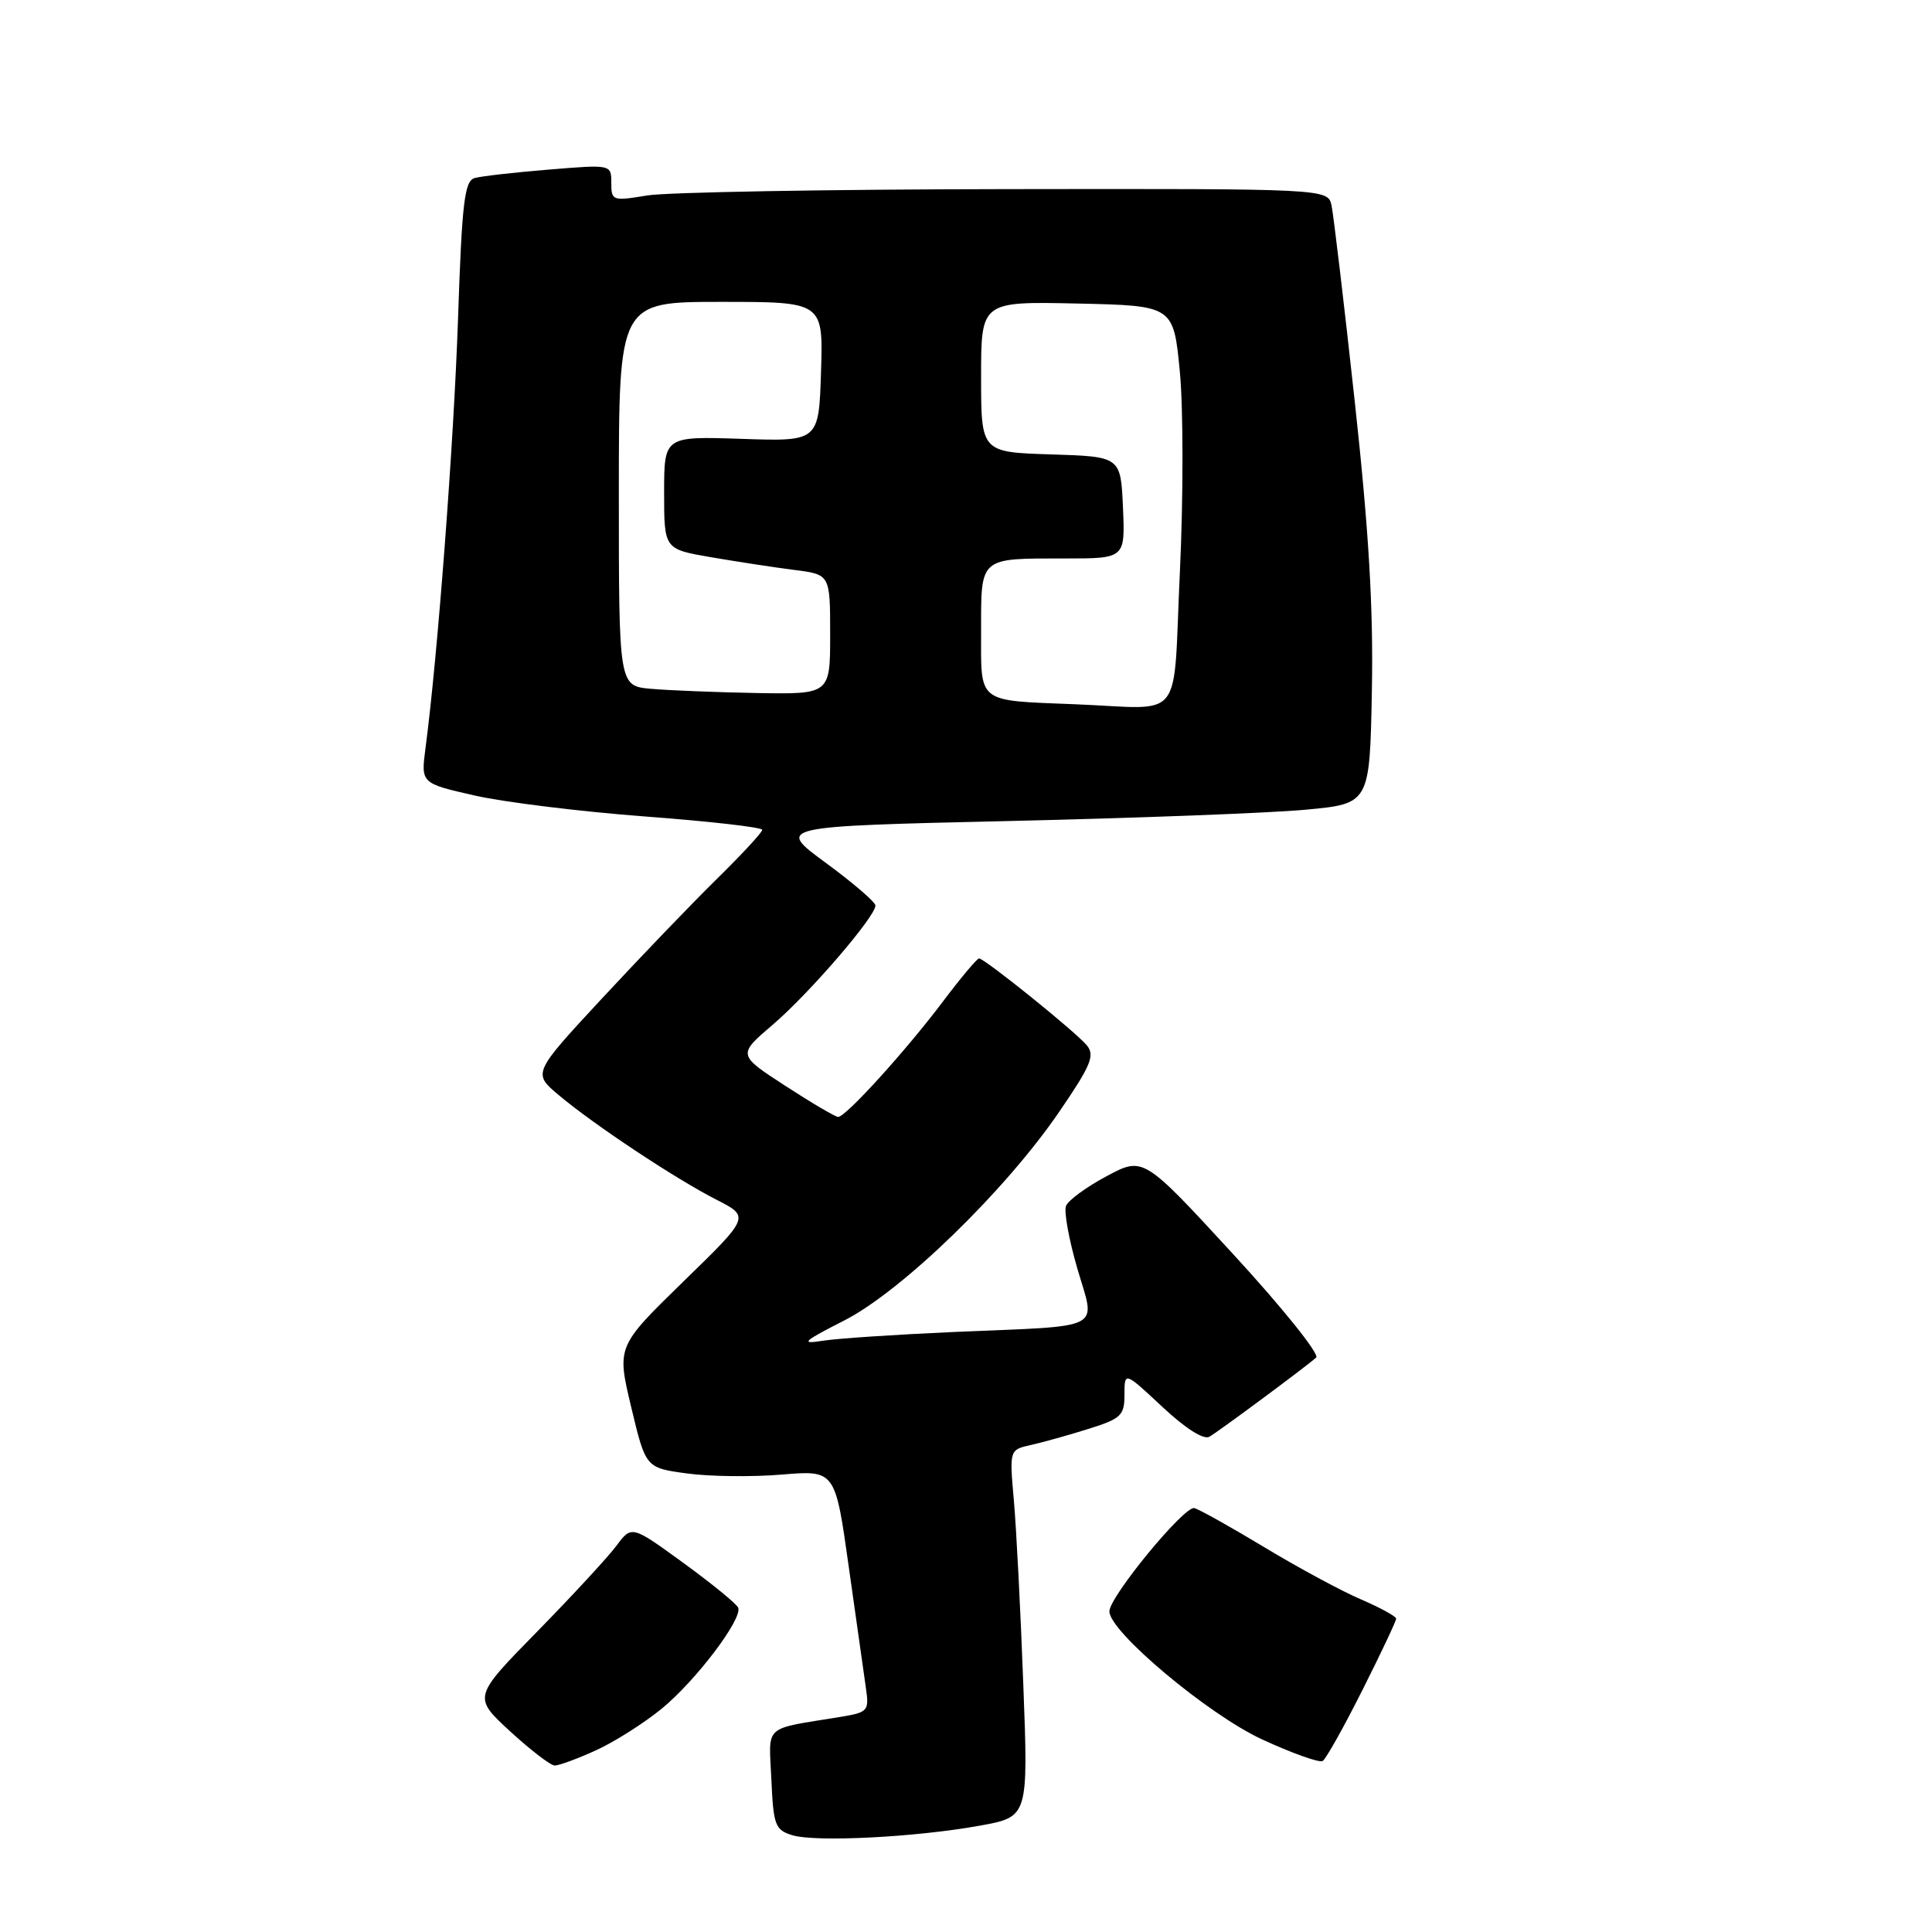 <?xml version="1.0" encoding="UTF-8" standalone="no"?>
<!DOCTYPE svg PUBLIC "-//W3C//DTD SVG 1.1//EN" "http://www.w3.org/Graphics/SVG/1.1/DTD/svg11.dtd" >
<svg xmlns="http://www.w3.org/2000/svg" xmlns:xlink="http://www.w3.org/1999/xlink" version="1.1" viewBox="0 0 256 256">
 <g >
 <path fill="currentColor"
d=" M 129.88 241.90 C 136.26 240.74 136.26 240.74 135.59 223.12 C 135.23 213.43 134.67 202.49 134.34 198.80 C 133.75 192.10 133.75 192.10 136.63 191.46 C 138.21 191.11 141.64 190.15 144.25 189.33 C 148.56 187.98 149.00 187.55 149.00 184.78 C 149.00 181.73 149.00 181.73 154.01 186.41 C 157.09 189.29 159.50 190.82 160.26 190.37 C 161.58 189.60 172.88 181.22 174.40 179.89 C 174.89 179.46 169.94 173.29 163.40 166.18 C 151.50 153.25 151.50 153.25 146.63 155.85 C 143.96 157.28 141.53 159.05 141.25 159.80 C 140.96 160.54 141.64 164.27 142.75 168.08 C 145.18 176.40 146.68 175.63 126.50 176.49 C 118.80 176.83 110.92 177.35 109.00 177.66 C 105.99 178.14 106.39 177.76 111.85 174.98 C 119.53 171.06 133.23 157.77 140.40 147.25 C 144.57 141.15 145.11 139.84 144.00 138.50 C 142.51 136.71 130.47 127.00 129.73 127.00 C 129.46 127.00 127.29 129.59 124.91 132.75 C 120.03 139.23 112.07 148.00 111.06 148.00 C 110.70 148.00 107.55 146.15 104.06 143.88 C 97.73 139.77 97.73 139.77 102.39 135.78 C 107.20 131.68 116.00 121.46 116.00 119.99 C 116.00 119.53 113.04 116.99 109.42 114.33 C 102.84 109.50 102.84 109.50 133.67 108.79 C 150.63 108.40 168.32 107.73 173.00 107.29 C 181.50 106.50 181.50 106.50 181.78 91.50 C 181.99 80.52 181.37 70.20 179.49 53.00 C 178.08 40.07 176.70 28.49 176.44 27.25 C 175.96 25.00 175.96 25.00 133.23 25.06 C 109.73 25.09 88.36 25.47 85.75 25.90 C 81.17 26.66 81.00 26.60 81.00 24.24 C 81.00 21.79 81.00 21.79 72.75 22.47 C 68.21 22.84 63.78 23.34 62.90 23.59 C 61.55 23.97 61.21 26.77 60.69 42.27 C 60.13 58.69 57.99 86.98 56.38 99.14 C 55.77 103.79 55.77 103.79 62.89 105.41 C 66.81 106.30 76.99 107.55 85.51 108.19 C 94.03 108.83 101.00 109.62 101.00 109.96 C 101.00 110.29 98.26 113.25 94.92 116.53 C 91.58 119.81 84.74 126.94 79.71 132.36 C 70.58 142.21 70.58 142.21 74.04 145.11 C 78.75 149.07 89.54 156.22 94.94 158.97 C 99.37 161.23 99.37 161.23 90.54 169.82 C 81.72 178.42 81.72 178.42 83.64 186.46 C 85.56 194.50 85.56 194.50 91.03 195.24 C 94.04 195.65 99.69 195.72 103.58 195.39 C 110.67 194.80 110.67 194.80 112.47 207.65 C 113.47 214.72 114.49 221.93 114.74 223.69 C 115.18 226.71 115.01 226.90 111.35 227.50 C 100.98 229.20 101.88 228.39 102.21 235.80 C 102.48 241.87 102.71 242.48 105.00 243.18 C 108.12 244.12 121.41 243.44 129.88 241.90 Z  M 78.94 231.94 C 81.39 230.83 85.32 228.34 87.69 226.40 C 92.20 222.70 98.37 214.56 97.82 213.04 C 97.64 212.55 94.39 209.89 90.60 207.13 C 83.70 202.11 83.70 202.11 81.69 204.81 C 80.59 206.29 75.86 211.41 71.18 216.19 C 62.67 224.87 62.67 224.87 67.58 229.40 C 70.29 231.89 72.95 233.93 73.50 233.94 C 74.05 233.95 76.50 233.05 78.94 231.94 Z  M 180.53 223.94 C 182.99 219.05 185.00 214.79 185.00 214.48 C 185.00 214.18 182.89 213.03 180.32 211.92 C 177.75 210.82 172.01 207.72 167.57 205.04 C 163.13 202.36 158.94 200.02 158.26 199.83 C 156.95 199.48 147.00 211.57 147.00 213.52 C 147.00 216.20 160.06 227.15 167.19 230.46 C 171.20 232.31 174.83 233.61 175.26 233.34 C 175.70 233.07 178.07 228.84 180.53 223.94 Z  M 142.50 93.32 C 129.33 92.79 130.00 93.31 130.00 83.59 C 130.00 73.74 129.70 74.00 141.13 74.00 C 149.09 74.00 149.09 74.00 148.80 67.25 C 148.50 60.50 148.50 60.50 139.25 60.21 C 130.00 59.92 130.00 59.92 130.00 49.93 C 130.00 39.94 130.00 39.94 142.75 40.22 C 155.50 40.50 155.50 40.50 156.34 49.31 C 156.80 54.15 156.80 66.08 156.34 75.81 C 155.38 96.13 157.14 93.90 142.50 93.32 Z  M 86.25 91.27 C 82.00 90.89 82.00 90.89 82.00 65.44 C 82.00 40.00 82.00 40.00 95.54 40.00 C 109.08 40.00 109.08 40.00 108.79 49.25 C 108.50 58.50 108.50 58.50 98.25 58.15 C 88.00 57.81 88.00 57.81 88.00 65.29 C 88.00 72.77 88.00 72.77 94.25 73.84 C 97.69 74.43 102.64 75.19 105.25 75.52 C 110.00 76.12 110.00 76.12 110.00 84.06 C 110.00 92.00 110.00 92.00 100.25 91.83 C 94.89 91.73 88.59 91.48 86.25 91.27 Z "/>
</g>
</svg>